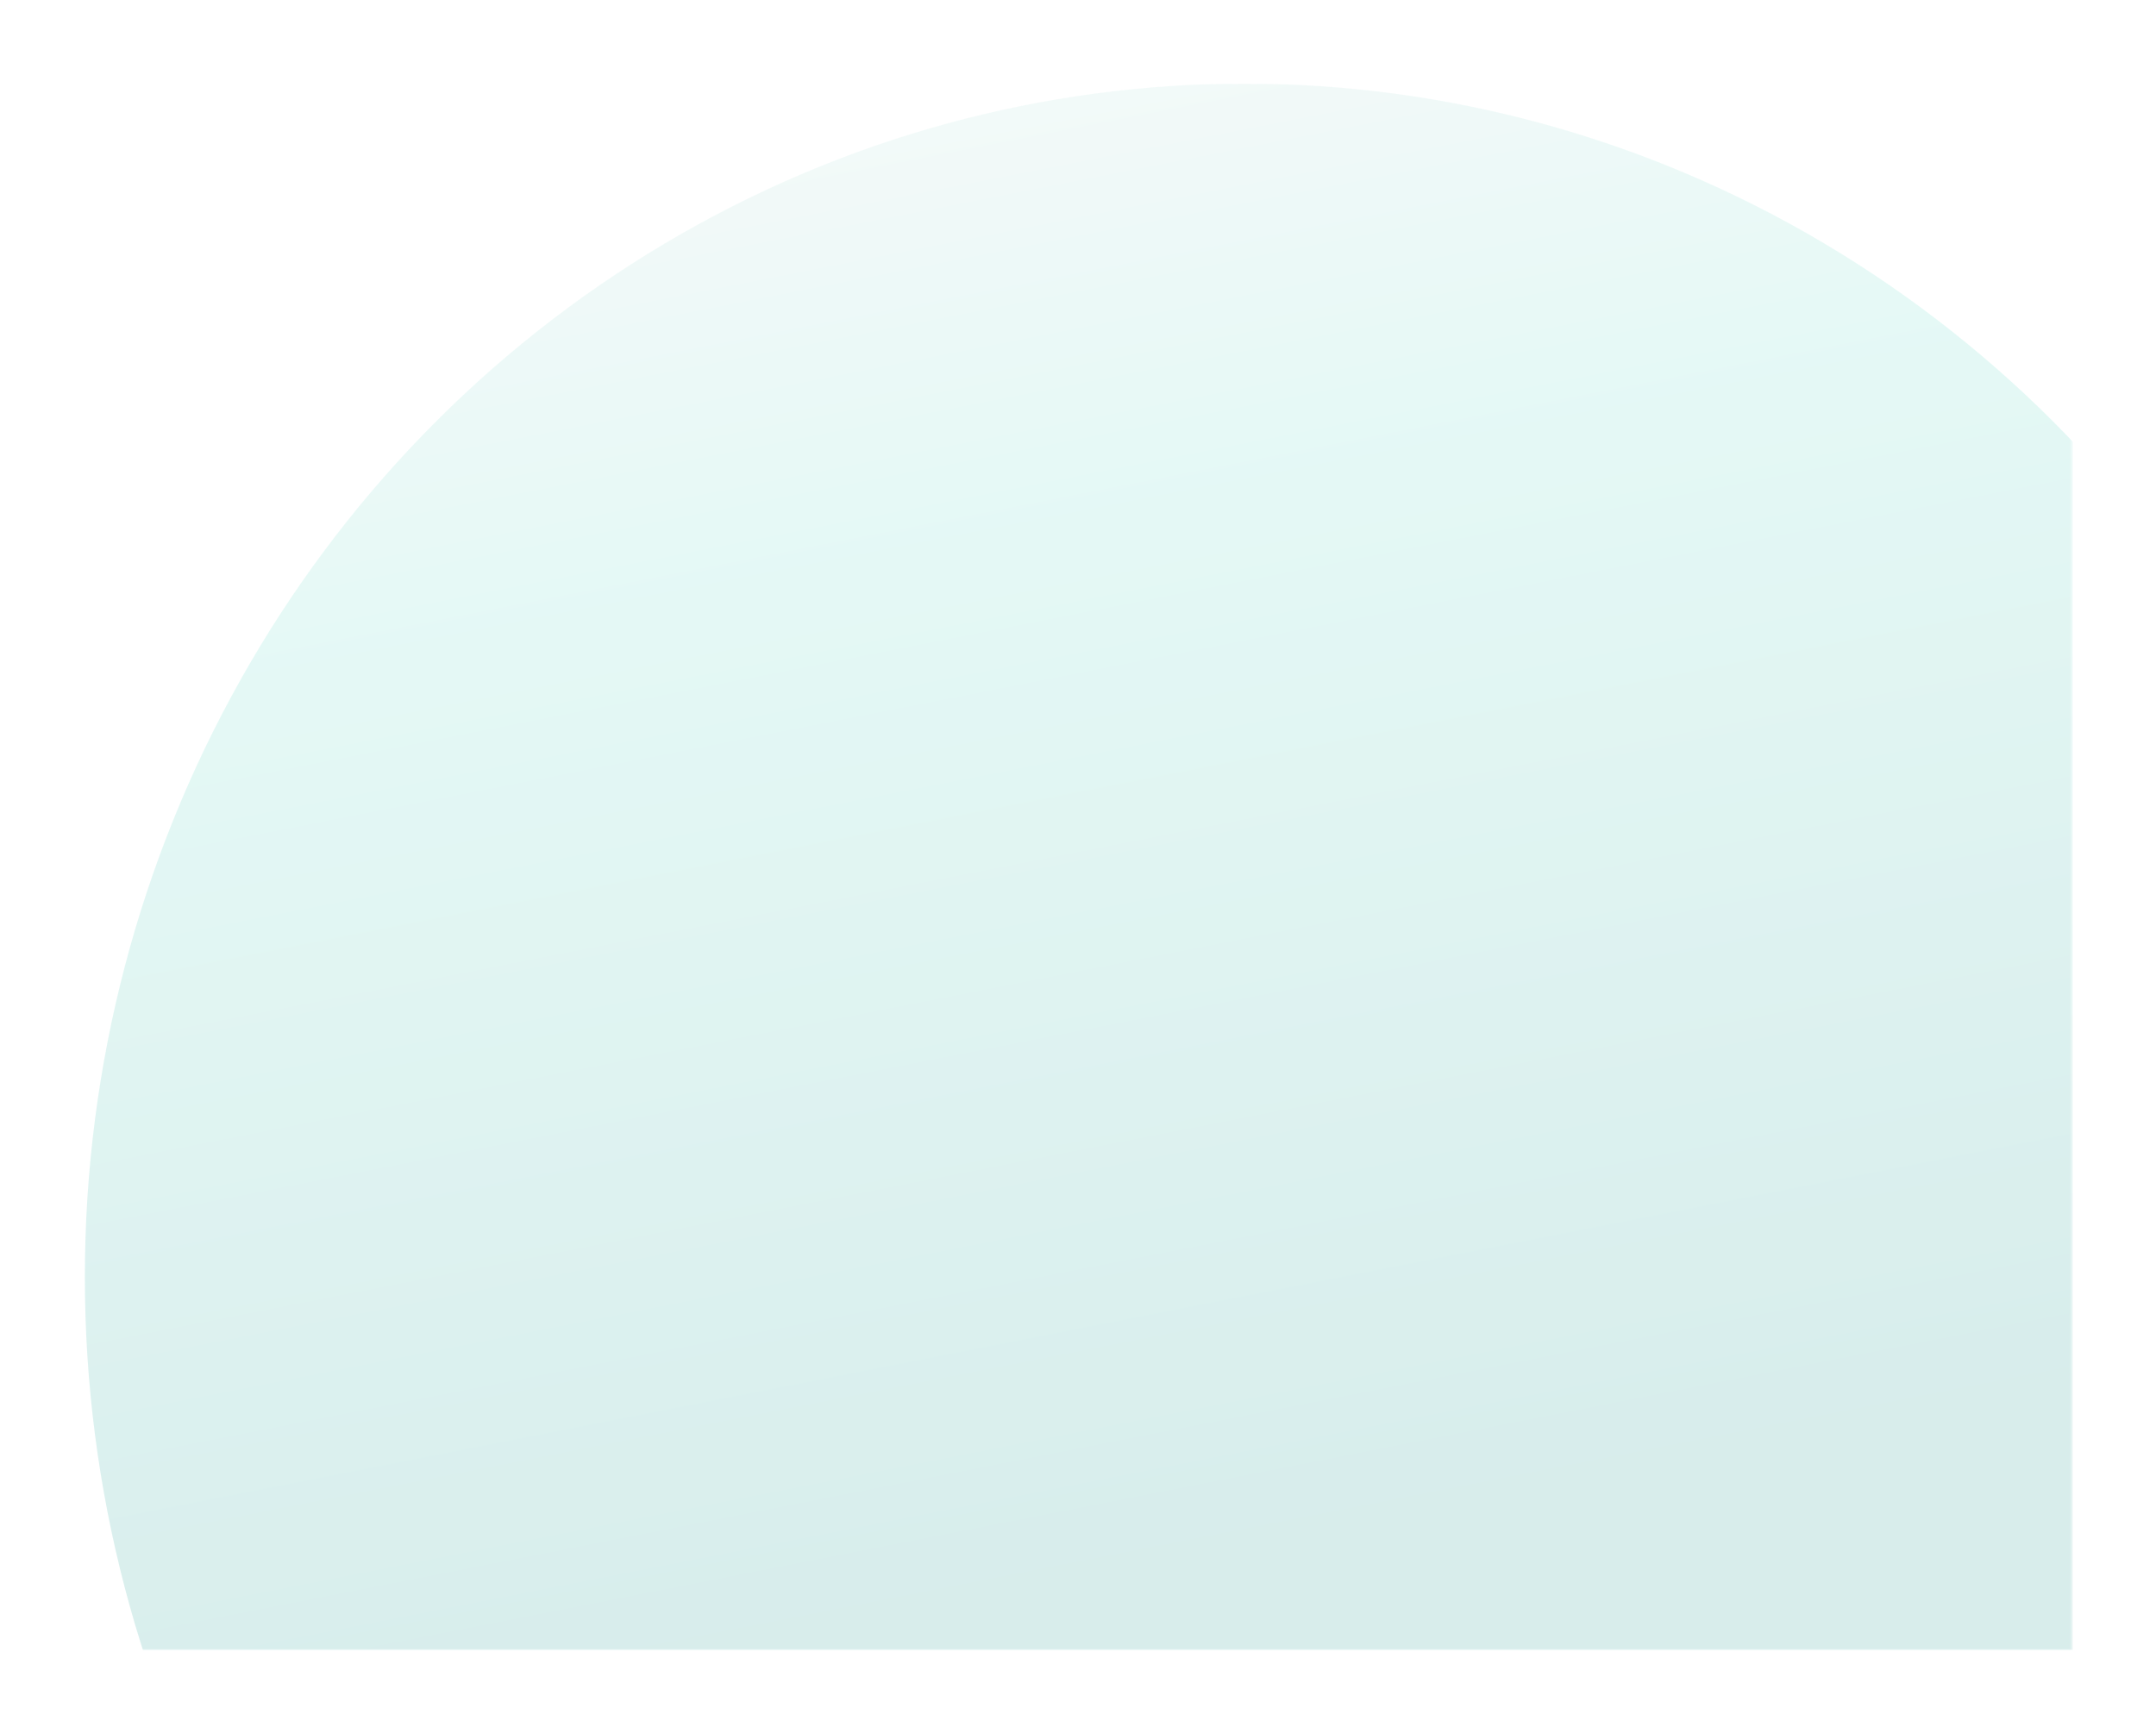 <svg width="1057" height="850" viewBox="0 0 1057 850" fill="none" xmlns="http://www.w3.org/2000/svg">
<g opacity="0.64" filter="url(#filter0_d_1_111)">
<mask id="mask0_1_111" style="mask-type:alpha" maskUnits="userSpaceOnUse" x="25" y="32" width="998" height="768">
<rect x="25" y="32" width="997.783" height="768" fill="#D9D9D9"/>
</mask>
<g mask="url(#mask0_1_111)">
<ellipse cx="617.153" cy="617.253" rx="568.557" ry="585.253" fill="url(#paint0_linear_1_111)" fill-opacity="0.34"/>
</g>
</g>
<defs>
<filter id="filter0_d_1_111" x="0.596" y="0" width="1056.19" height="850" filterUnits="userSpaceOnUse" color-interpolation-filters="sRGB">
<feFlood flood-opacity="0" result="BackgroundImageFix"/>
<feColorMatrix in="SourceAlpha" type="matrix" values="0 0 0 0 0 0 0 0 0 0 0 0 0 0 0 0 0 0 127 0" result="hardAlpha"/>
<feOffset dx="-7" dy="9"/>
<feGaussianBlur stdDeviation="20.5"/>
<feComposite in2="hardAlpha" operator="out"/>
<feColorMatrix type="matrix" values="0 0 0 0 0 0 0 0 0 0 0 0 0 0 0 0 0 0 0.25 0"/>
<feBlend mode="normal" in2="BackgroundImageFix" result="effect1_dropShadow_1_111"/>
<feBlend mode="normal" in="SourceGraphic" in2="effect1_dropShadow_1_111" result="shape"/>
</filter>
<linearGradient id="paint0_linear_1_111" x1="617.153" y1="32" x2="753.784" y2="726.831" gradientUnits="userSpaceOnUse">
<stop stop-color="#C5EAE4"/>
<stop offset="0.256" stop-color="#89E4D6"/>
<stop offset="1" stop-color="#4BAEA8"/>
</linearGradient>
</defs>
</svg>
